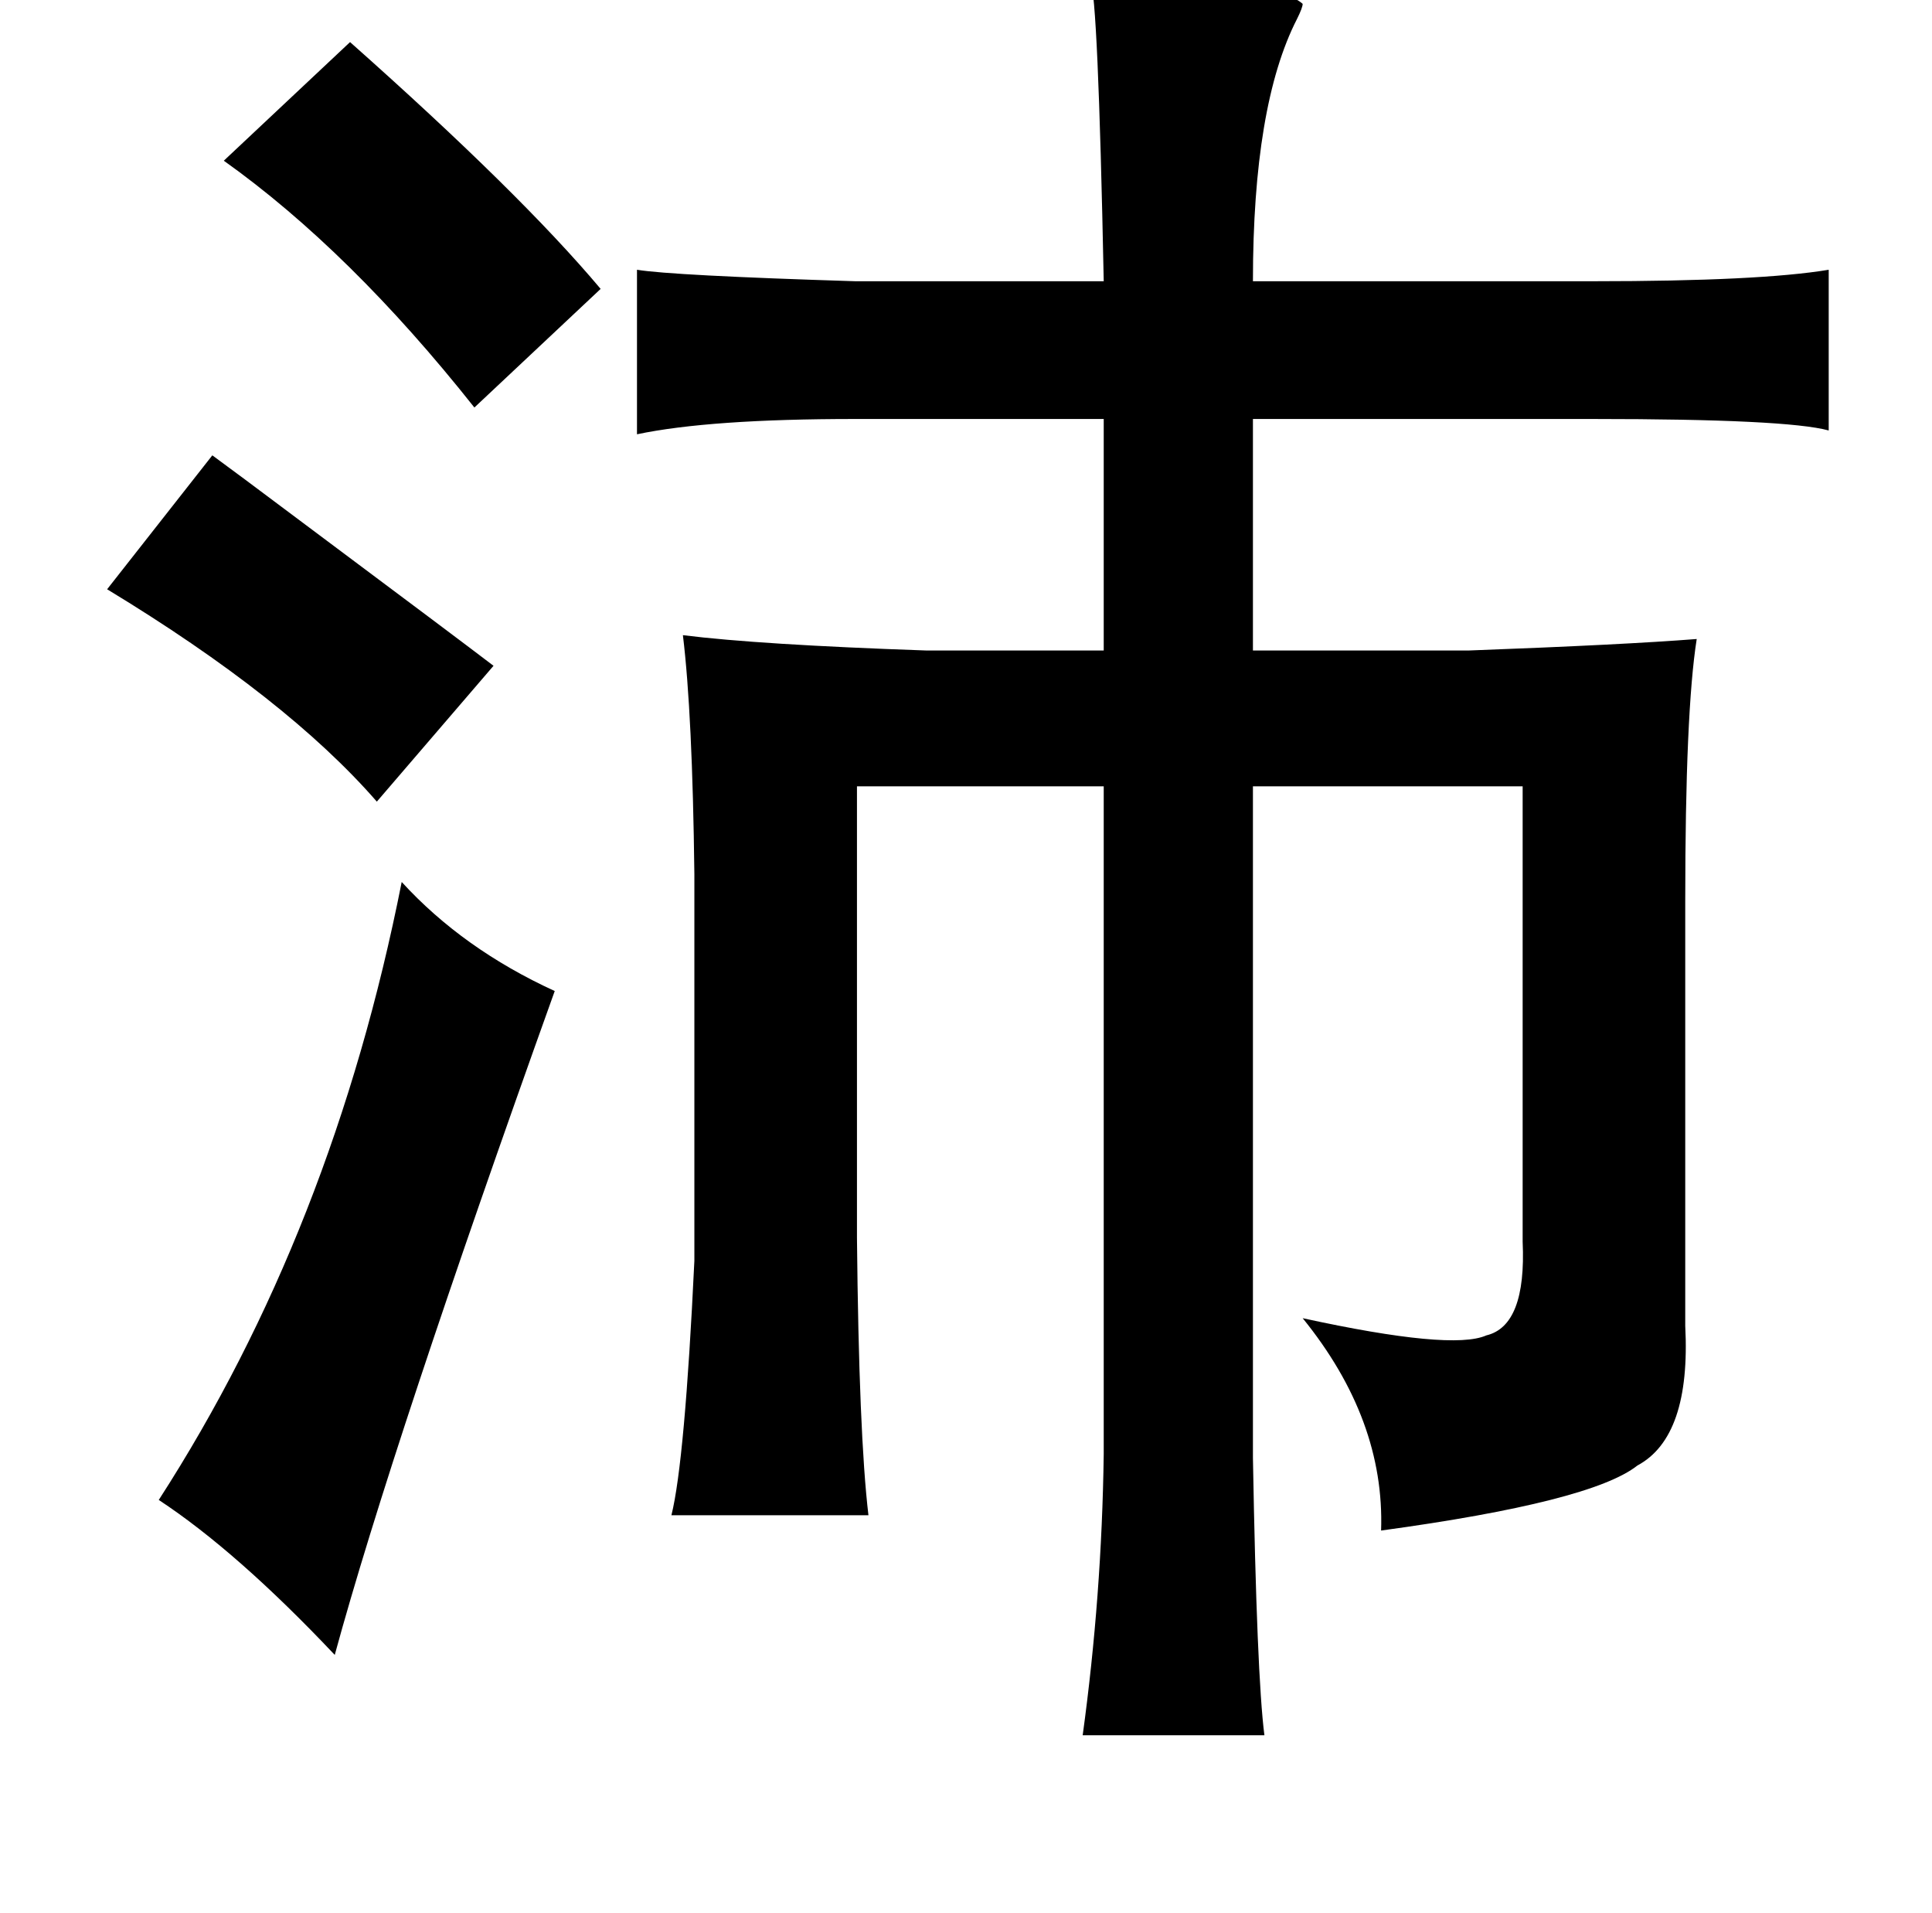 <?xml version="1.0" standalone="no"?>
<!DOCTYPE svg PUBLIC "-//W3C//DTD SVG 1.1//EN" "http://www.w3.org/Graphics/SVG/1.1/DTD/svg11.dtd" >
<svg xmlns="http://www.w3.org/2000/svg" xmlns:xlink="http://www.w3.org/1999/xlink" version="1.1" viewBox="-10 0 1010 1000">
   <path fill="currentColor"
d="M560 -10q95 -2 111 12q0 2 -3 8q-23 45 -23 137h178q87 0 123 -6v84q-22 -6 -123 -6h-178v121h113q81 -3 119 -6q-6 38 -6 137v222q3 58 -25 73q-24 19 -134 34q2 -58 -41 -111q78 17 96 9q21 -5 19 -49v-238h-141v351q2 114 6 145h-95q10 -73 11 -147v-349h-129v236
q1 103 6 145h-103q7 -28 12 -133v-10v-192q-1 -84 -6 -125q40 5 127 8h93v-121h-130q-76 0 -114 8v-86q18 3 114 6h130q-3 -150 -7 -157zM173 22q89 79 131 129l-66 62q-65 -82 -131 -129zM101 238q11 8 47 35q83 62 100 75l-61 71q-47 -54 -141 -111zM200 461q32 35 80 57
q-85 237 -115 347q-51 -54 -92 -81q91 -141 127 -323z" />
</svg>
